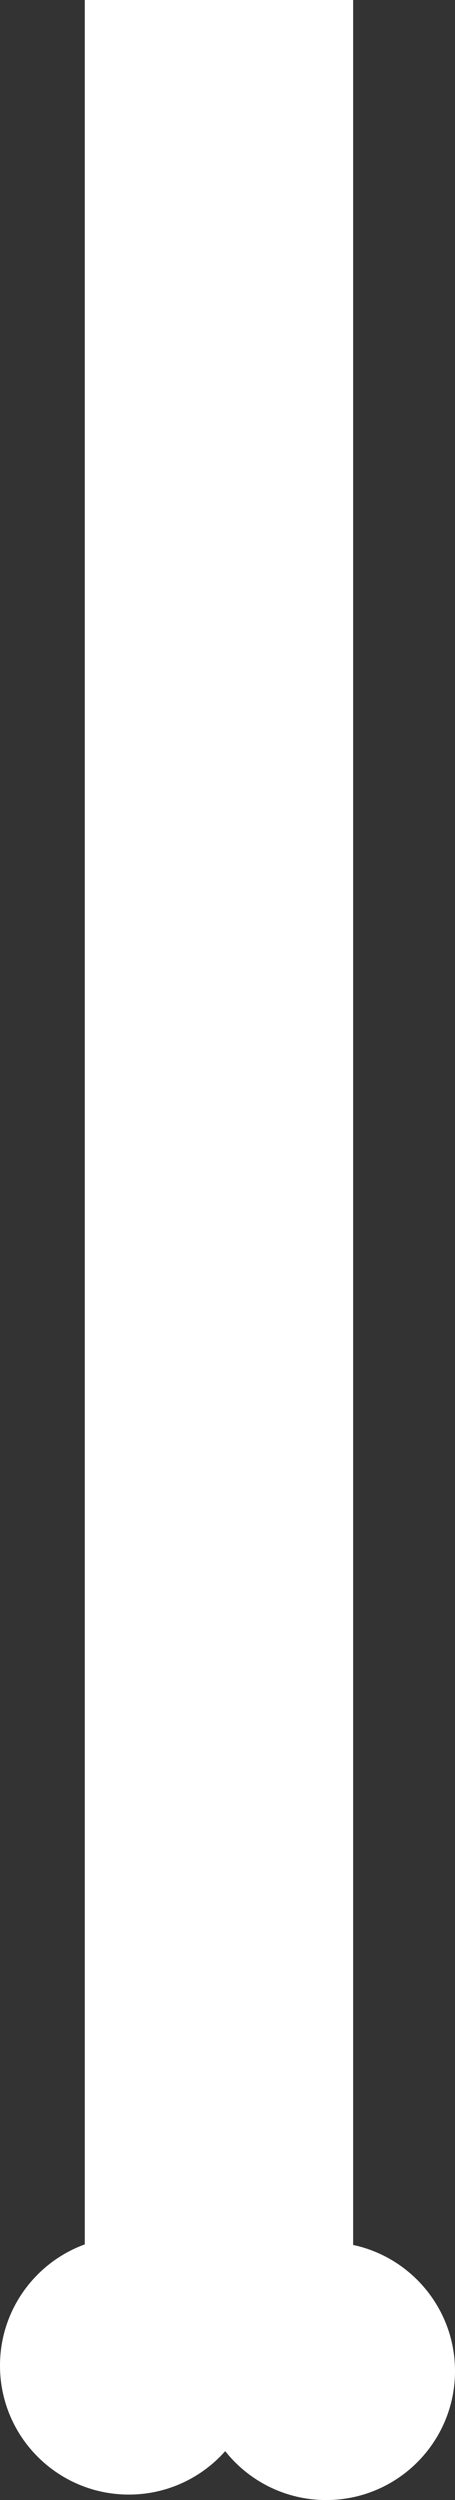 <svg version="1.1" xmlns="http://www.w3.org/2000/svg" xmlns:xlink="http://www.w3.org/1999/xlink" width="17.662" height="96.931" viewBox="0,0,17.662,96.931"><rect x="0" y="0" width="17.662" height="96.931" fill="#333333" stroke="none"/><g transform="translate(-231.5,-76.332)"><g data-paper-data="{&quot;isPaintingLayer&quot;:true}" fill="#ffffff" fill-rule="nonzero" stroke="#000000" stroke-width="0" stroke-linecap="butt" stroke-linejoin="miter" stroke-miterlimit="10" stroke-dasharray="" stroke-dashoffset="0" style="mix-blend-mode: normal"><path d="M245.208,76.332v91.386h-10.417v-91.386z" data-paper-data="{&quot;index&quot;:null}"/><path d="M236.5,163.051c2.761,0 5,2.239 5,5c0,2.761 -2.239,5 -5,5c-2.761,0 -5,-2.239 -5,-5c0,-2.761 2.239,-5 5,-5z" data-paper-data="{&quot;index&quot;:null}"/><path d="M244.162,163.263c2.761,0 5,2.239 5,5c0,2.761 -2.239,5 -5,5c-2.761,0 -5,-2.239 -5,-5c0,-2.761 2.239,-5 5,-5z" data-paper-data="{&quot;index&quot;:null}"/></g></g></svg>
